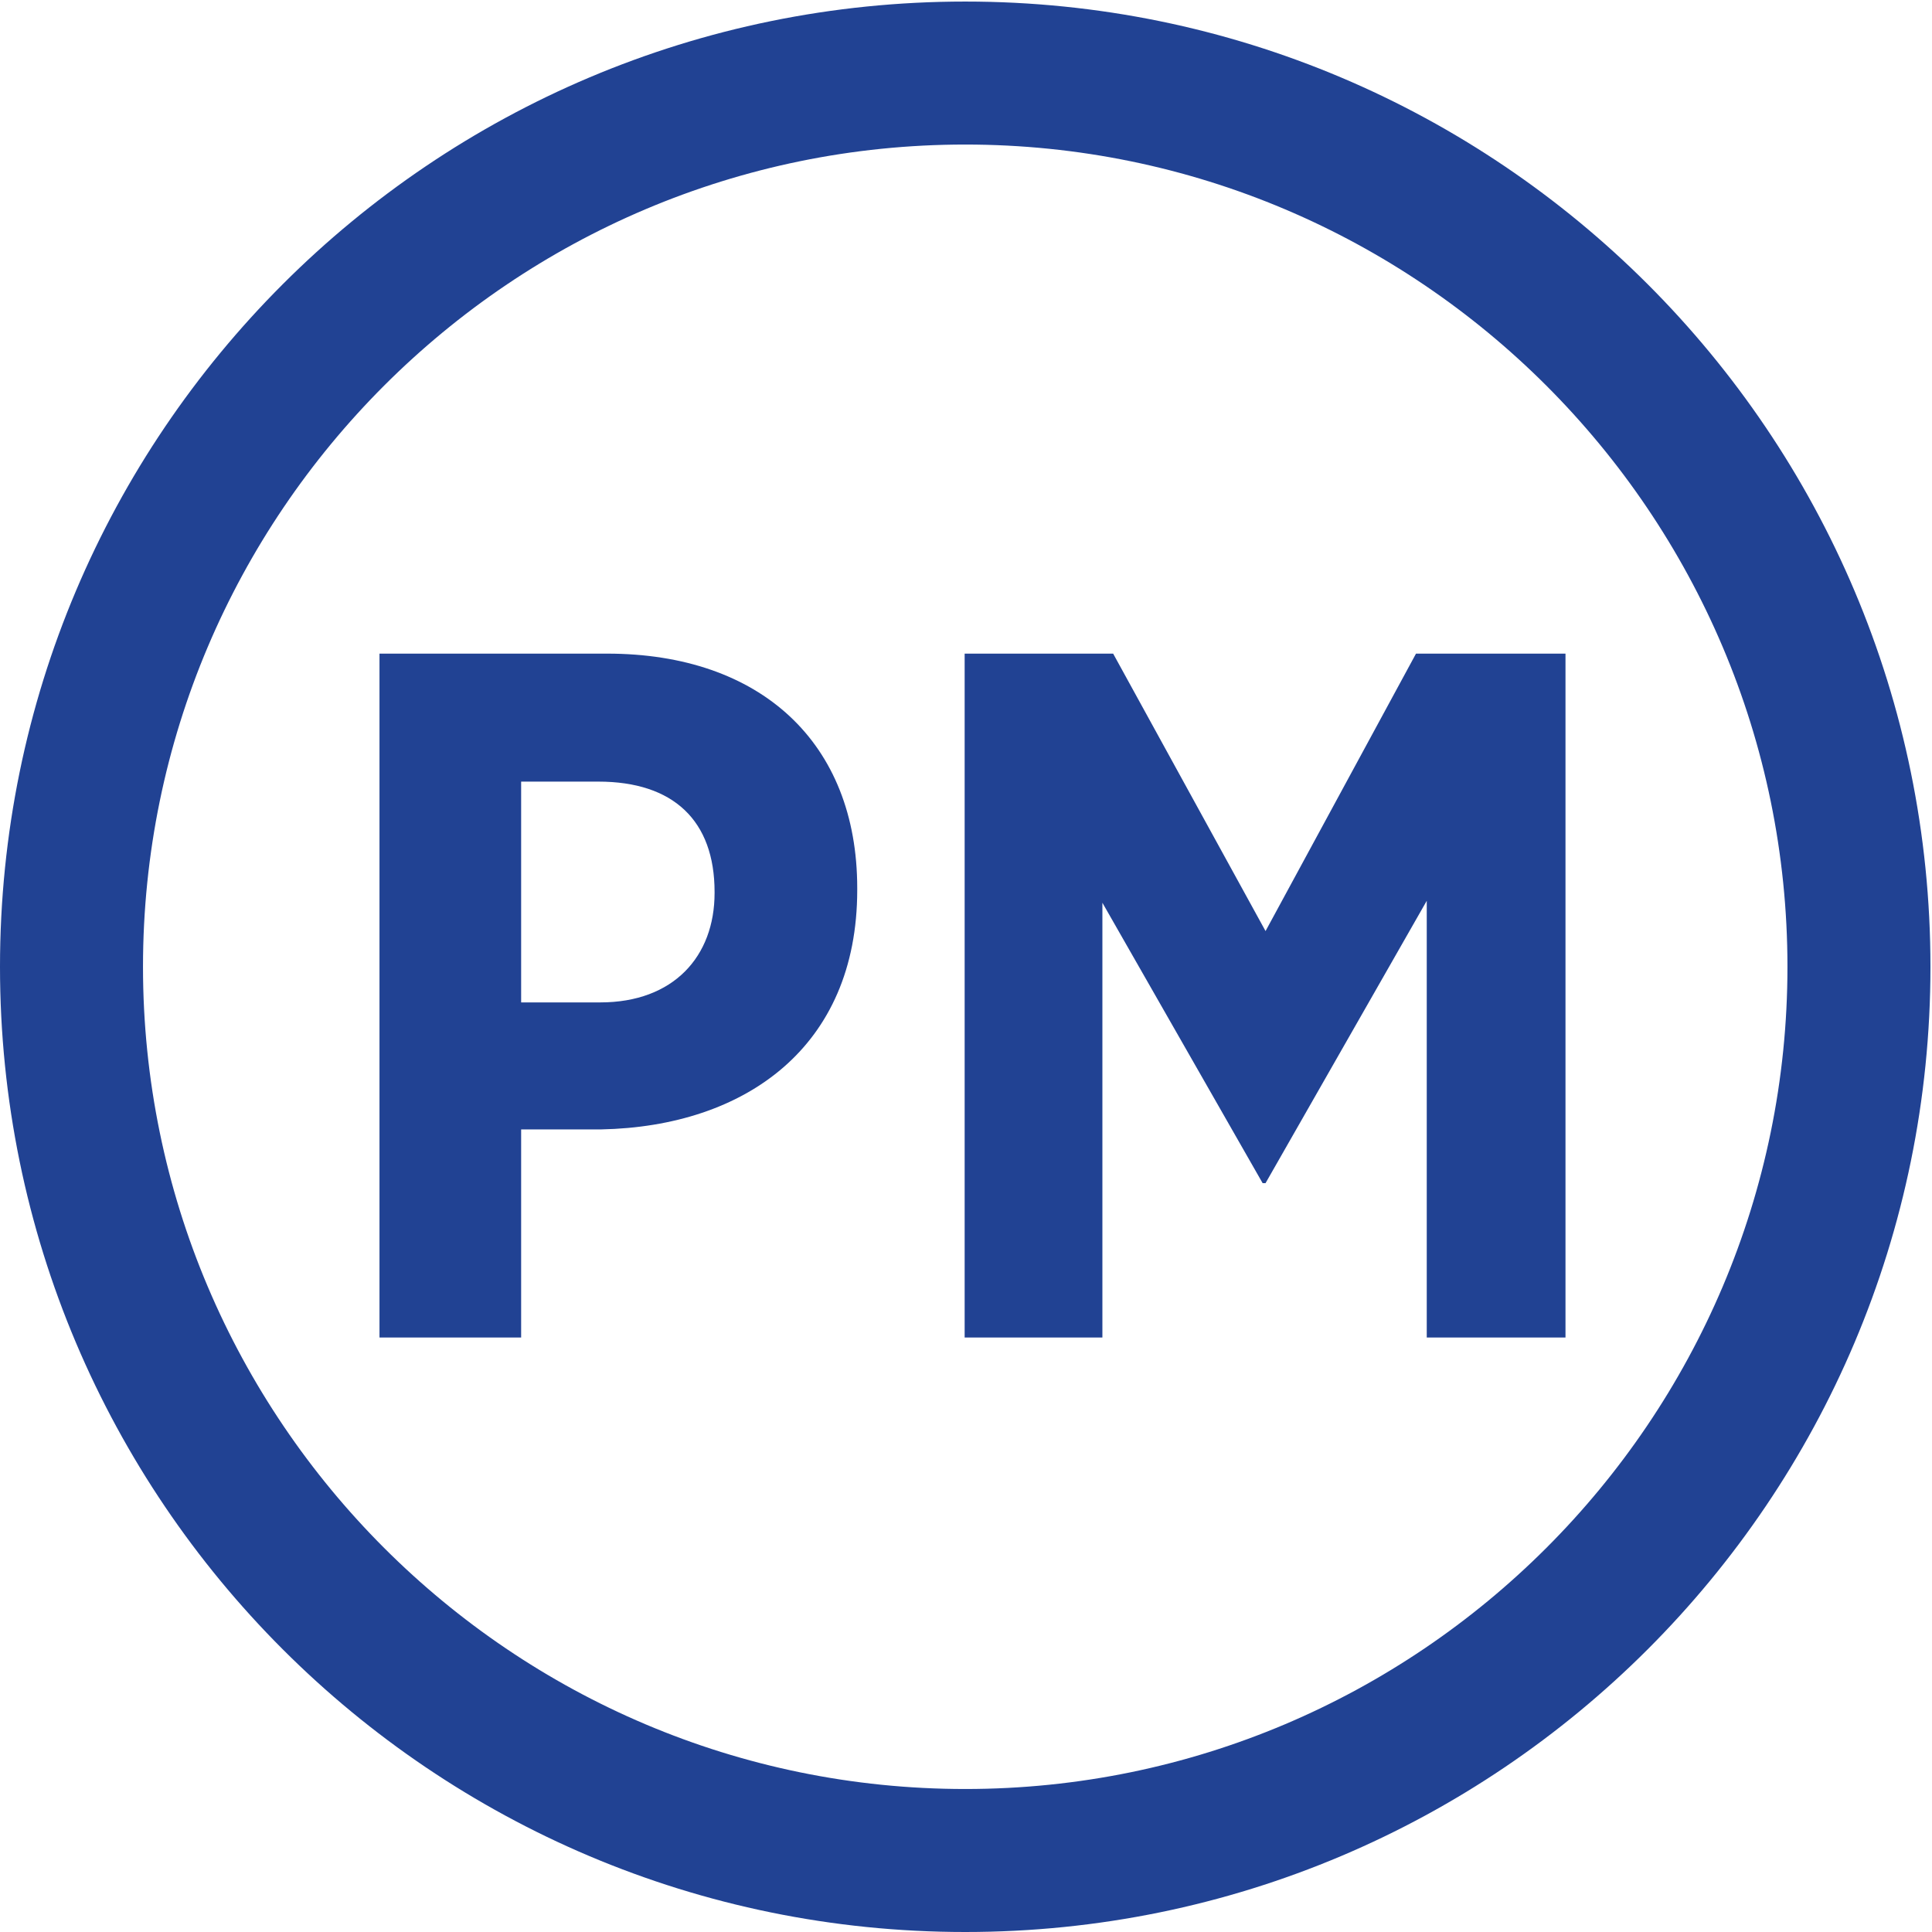 <?xml version="1.0" encoding="UTF-8"?>
<svg width="250px" height="250px" viewBox="0 0 250 250" version="1.1" xmlns="http://www.w3.org/2000/svg" xmlns:xlink="http://www.w3.org/1999/xlink">
    <!-- Generator: Sketch 55.2 (78181) - https://sketchapp.com -->
    <title>Untitled</title>
    <desc>Created with Sketch.</desc>
    <g id="Page-1" stroke="none" stroke-width="1" fill="none" fill-rule="evenodd">
        <g id="PM-Stamp-Blue" fill="#214293" fill-rule="nonzero">
            <path d="M77.676,129.711 C87.156,129.711 92.466,123.768 92.466,115.551 L92.466,115.424 C92.466,106.197 87.156,101.14 77.423,101.14 L67.435,101.14 L67.435,129.711 L77.676,129.711 Z M49.106,84.579 L78.562,84.579 C98.409,84.579 110.925,96.083 110.925,114.918 L110.925,115.171 C110.925,135.524 96.385,145.766 77.803,146.145 L67.435,146.145 L67.435,173.072 L49.106,173.072 L49.106,84.579 Z" id="Fill-1"></path>
            <polyline id="Fill-2" points="124.825 84.579 144.041 84.579 163.761 120.481 183.23 84.579 202.574 84.579 202.574 173.072 184.621 173.072 184.621 116.562 163.761 153.098 163.383 153.098 142.649 116.815 142.649 173.072 124.825 173.072 124.825 84.579"></polyline>
            <path d="M124.9,0.201 C55.919,0.201 0,56.121 0,125.101 C0,194.081 55.919,250 124.9,250 C193.88,250 249.8,194.081 249.8,125.101 C249.8,56.121 193.88,0.201 124.9,0.201 Z M124.9,18.704 C183.566,18.704 231.296,66.434 231.296,125.101 C231.296,183.768 183.566,231.496 124.9,231.496 C66.233,231.496 18.504,183.768 18.504,125.101 C18.504,66.434 66.233,18.704 124.9,18.704 Z" id="Fill-4"></path>
        </g>
    </g>
</svg>
